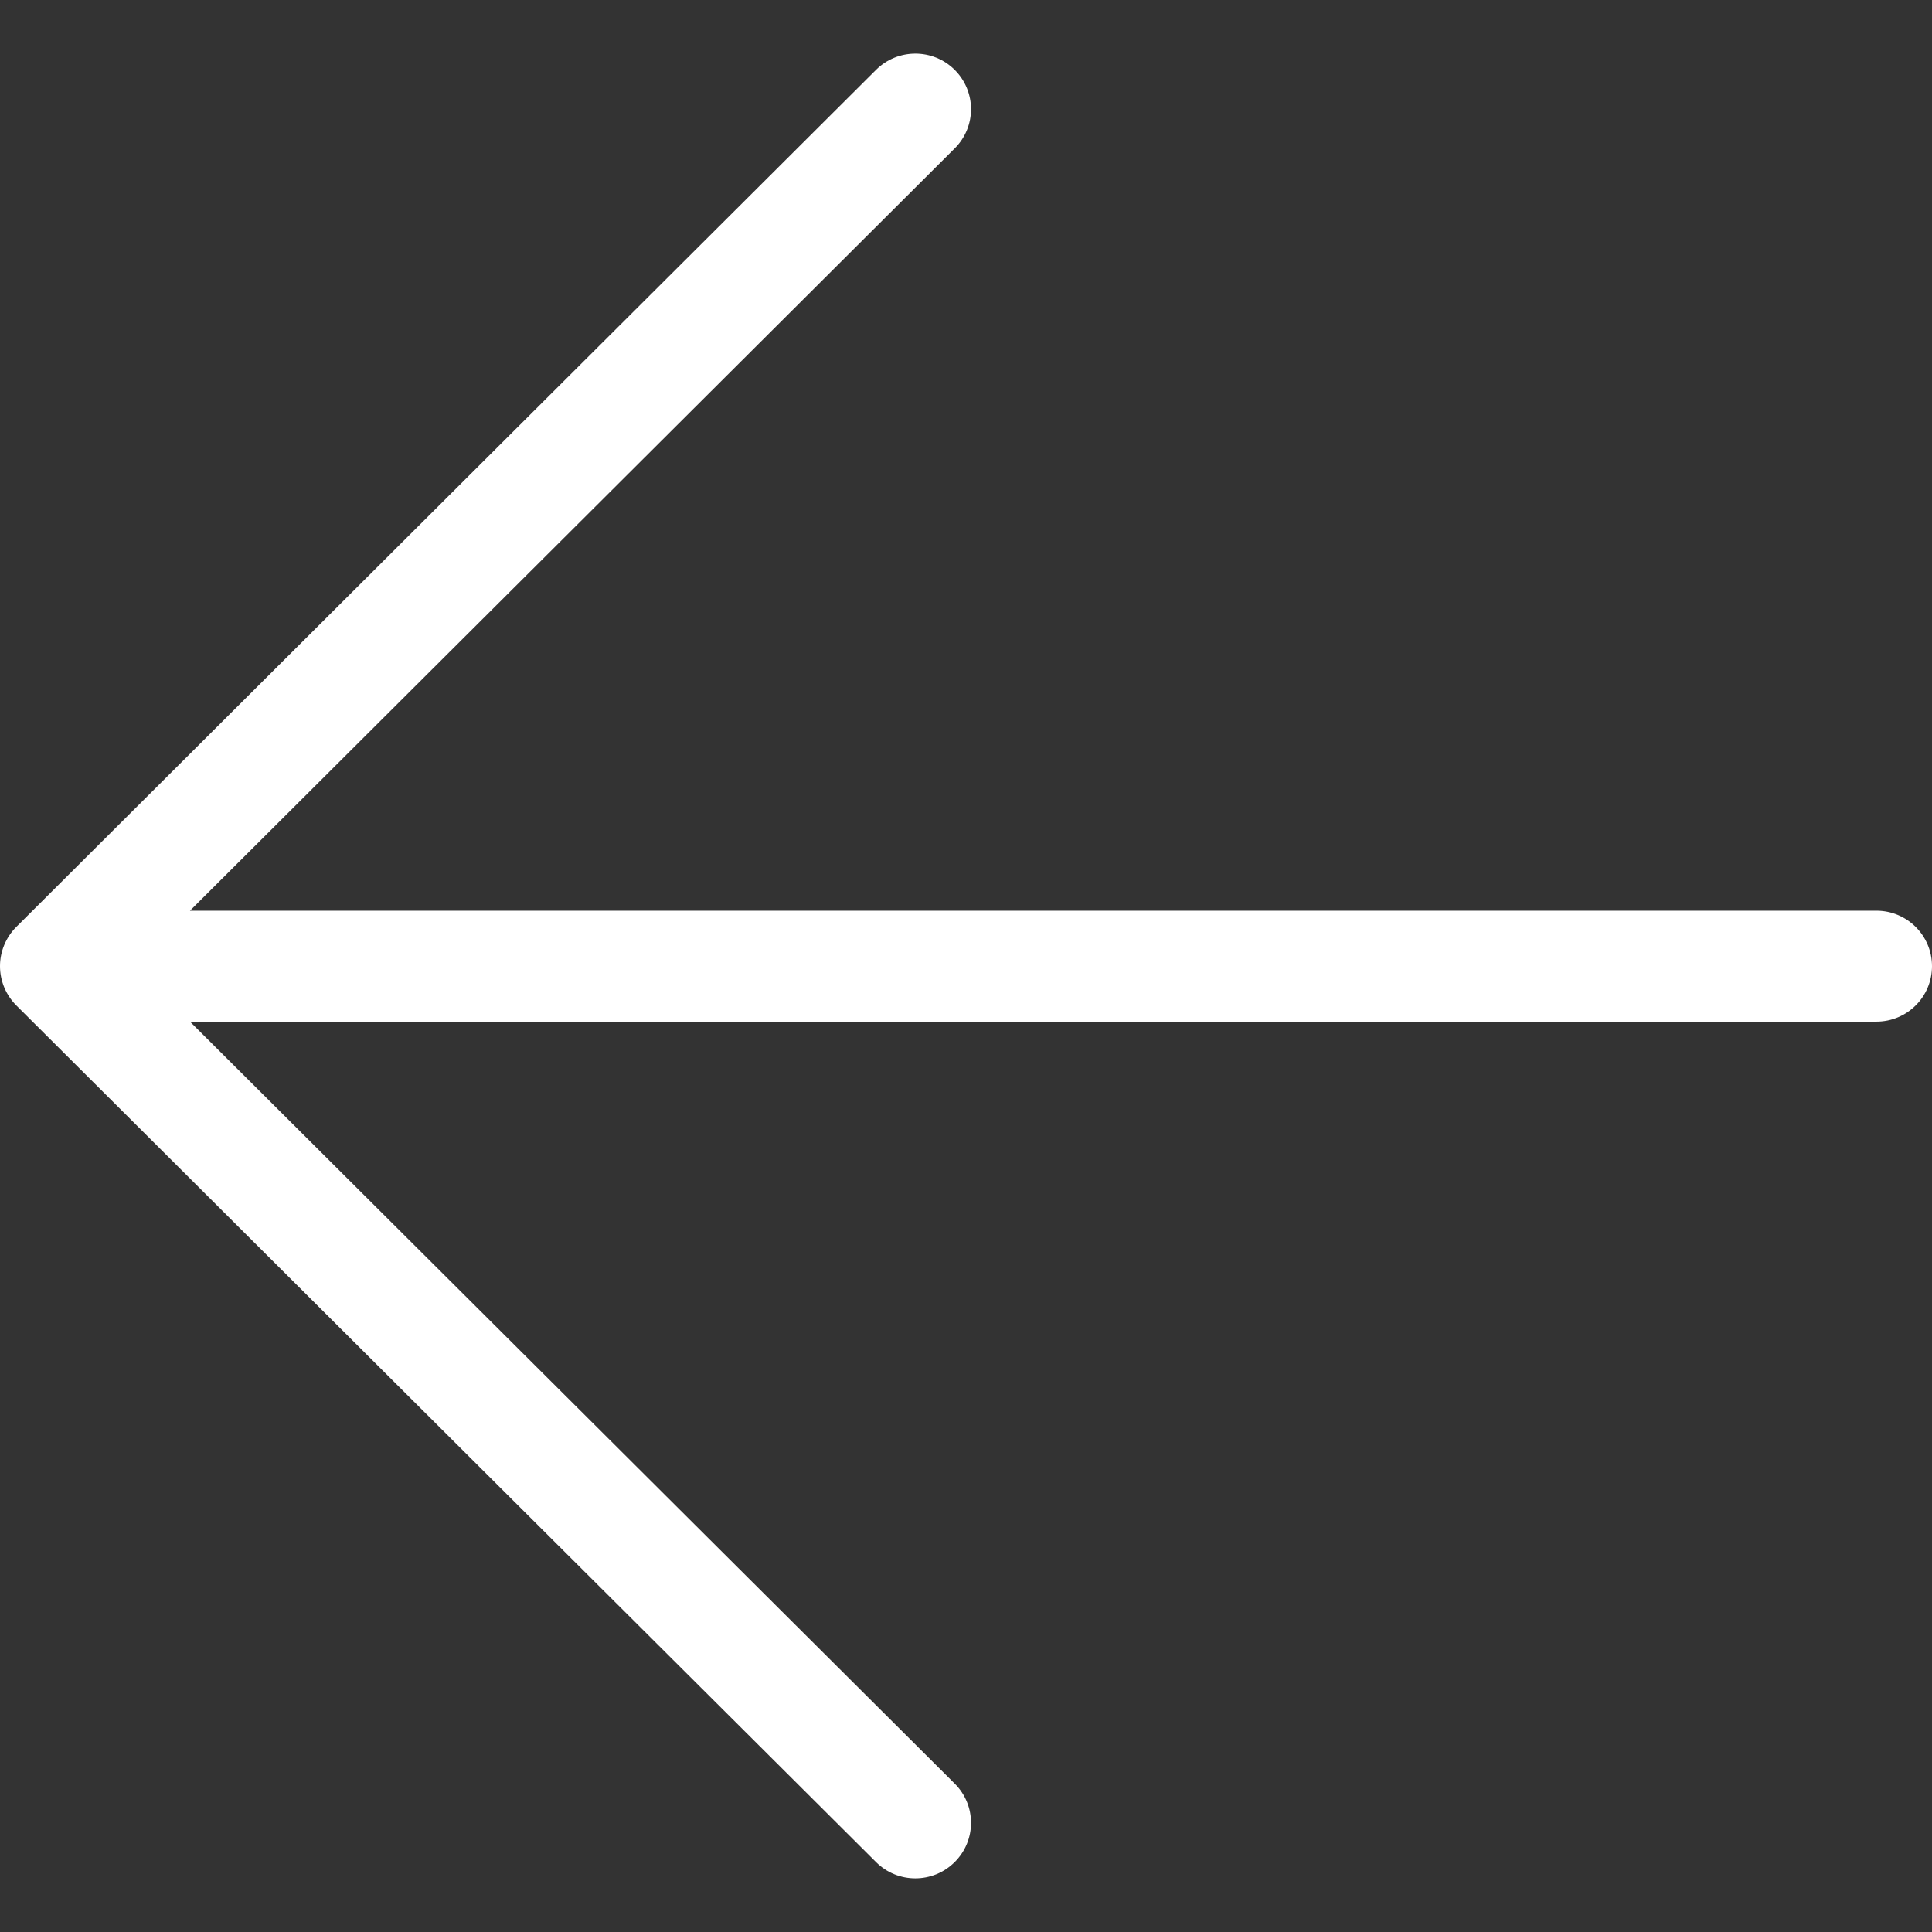<svg width="24" height="24" viewBox="0 0 24 24" fill="none" xmlns="http://www.w3.org/2000/svg">
<rect x="0" y="0" width="24" height="24" fill="#333333" stroke="none"/>
<path fill-rule="evenodd" clip-rule="evenodd" d="M11.86 1.843C12.13 1.574 12.13 1.138 11.86 0.868C11.59 0.599 11.152 0.599 10.882 0.868L0.202 11.515C0.073 11.644 -1.97688e-05 11.82 4.0259e-09 12.002C1.97769e-05 12.185 0.073 12.36 0.203 12.49L10.883 23.132C11.152 23.401 11.59 23.401 11.86 23.131C12.13 22.862 12.13 22.426 11.86 22.157L2.36 12.691H23.309C23.691 12.691 24 12.383 24 12.002C24 11.622 23.691 11.313 23.309 11.313H2.36L11.86 1.843Z" fill="white"/>
</svg>
